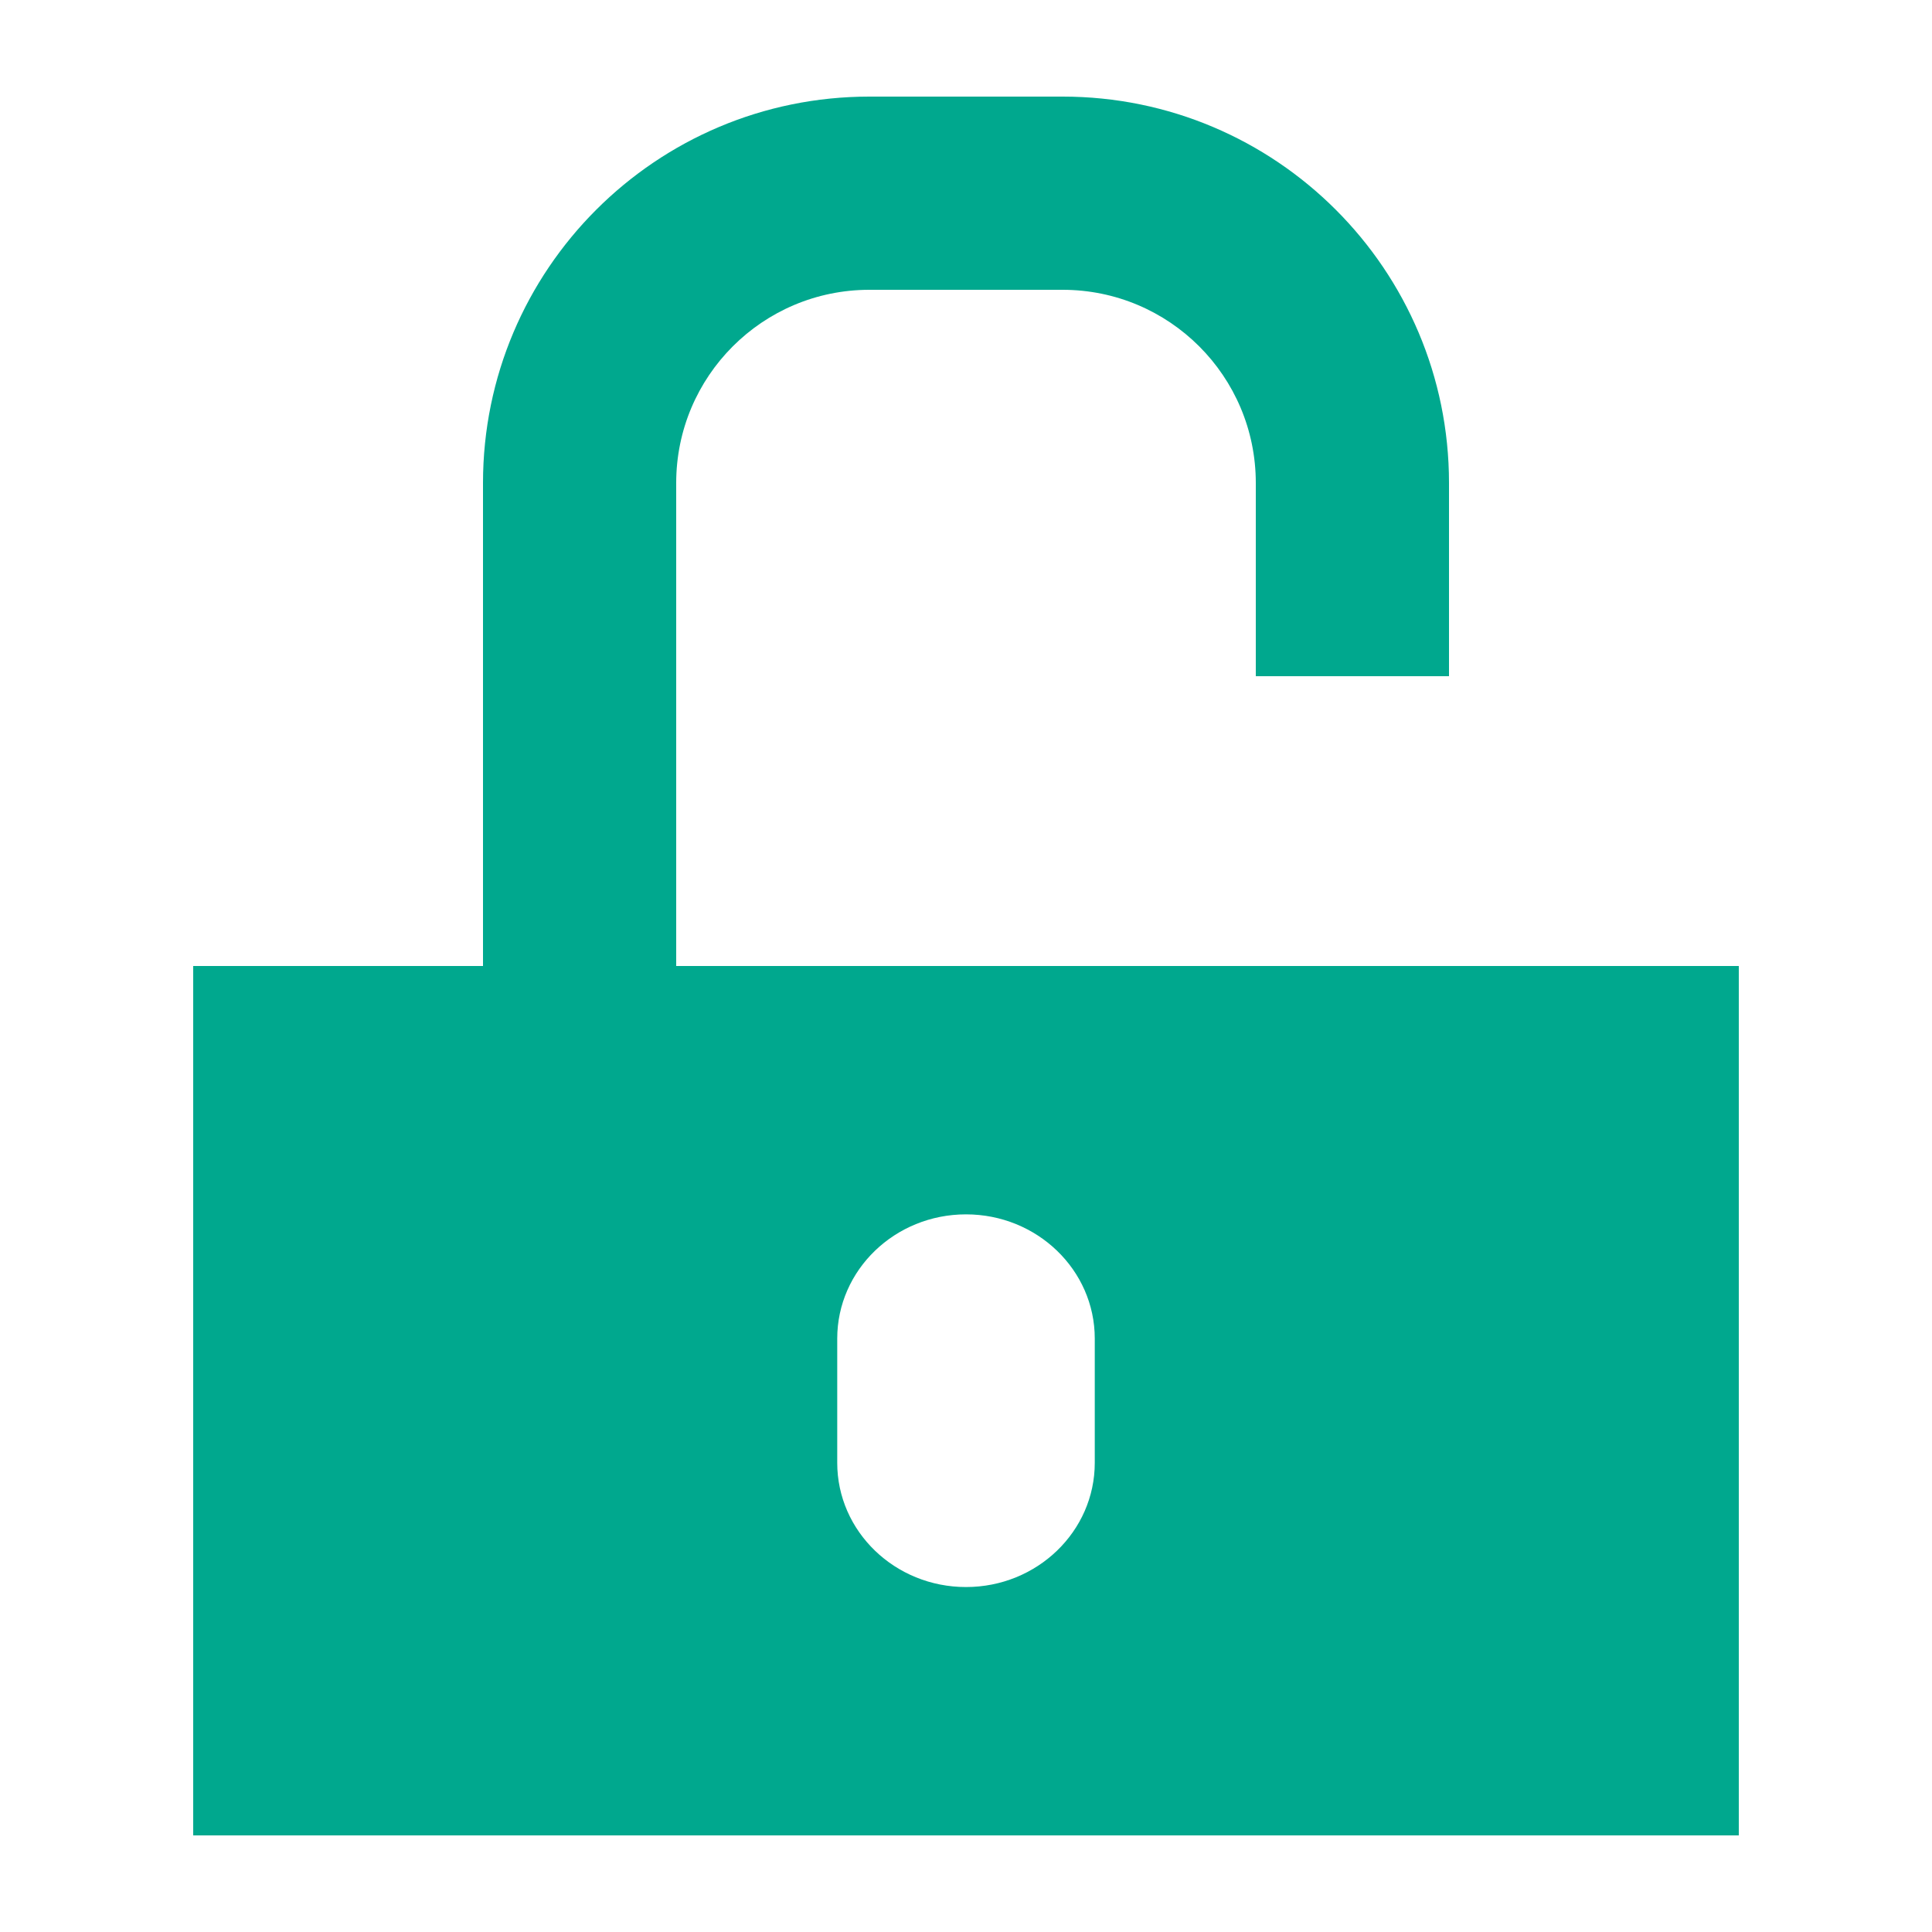 <svg width="20" height="20" viewBox="0 0 20 20" fill="none" xmlns="http://www.w3.org/2000/svg">
<path fill-rule="evenodd" clip-rule="evenodd" d="M4.667 10H15.333H18V19H2V10H4.667ZM10 12.571C9.264 12.571 8.667 13.147 8.667 13.857V15.143C8.667 15.853 9.264 16.429 10 16.429C10.736 16.429 11.333 15.853 11.333 15.143V13.857C11.333 13.147 10.736 12.571 10 12.571Z" fill="#00A88E"/>
<path d="M11 3H9C7.895 3 7 3.895 7 5V14H5V5C5 2.791 6.791 1 9 1H11C13.209 1 15 2.791 15 5V7H13V5C13 3.895 12.105 3 11 3Z" fill="#00A88E"/>
</svg>
